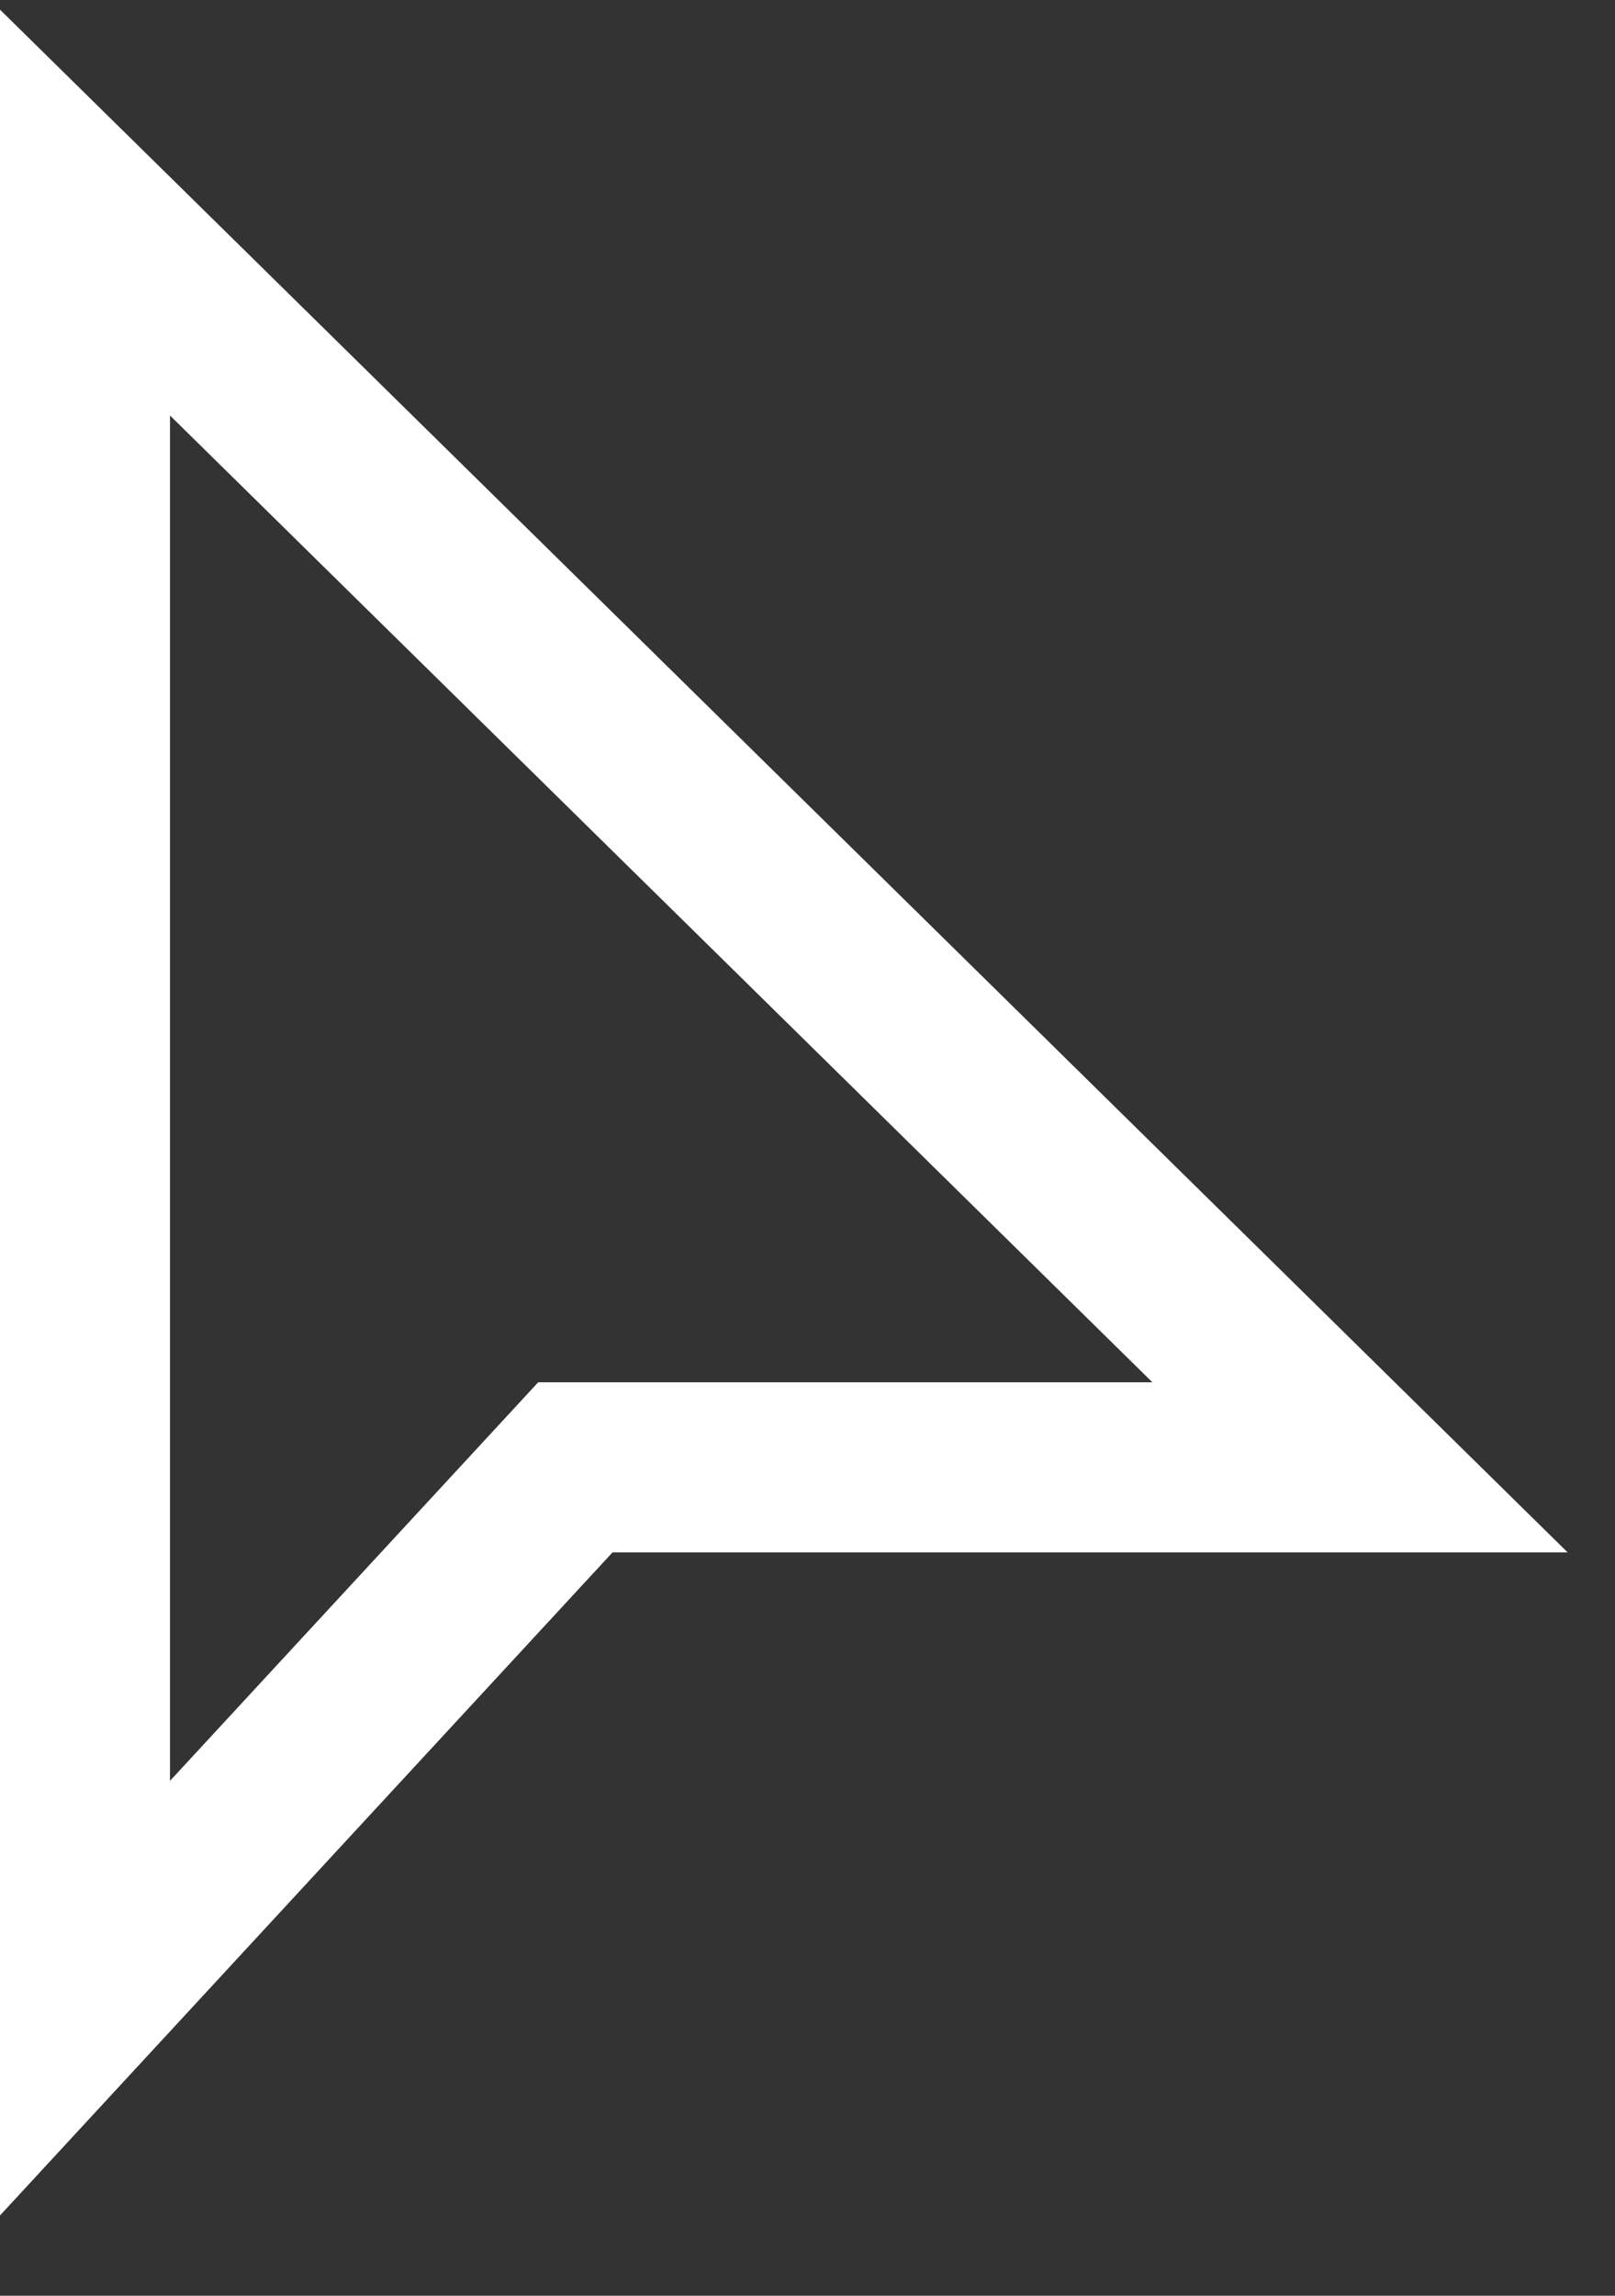 <svg width="19" height="27" viewBox="0 0 19 27" fill="none" xmlns="http://www.w3.org/2000/svg">
<rect x="0" y="0" width="19" height="27" fill="#333333" stroke="none"/>
<path d="M1 2.5L1 23.5L6.769 17.257H16L1 2.5Z" stroke="white" stroke-width="2"/>
</svg>

